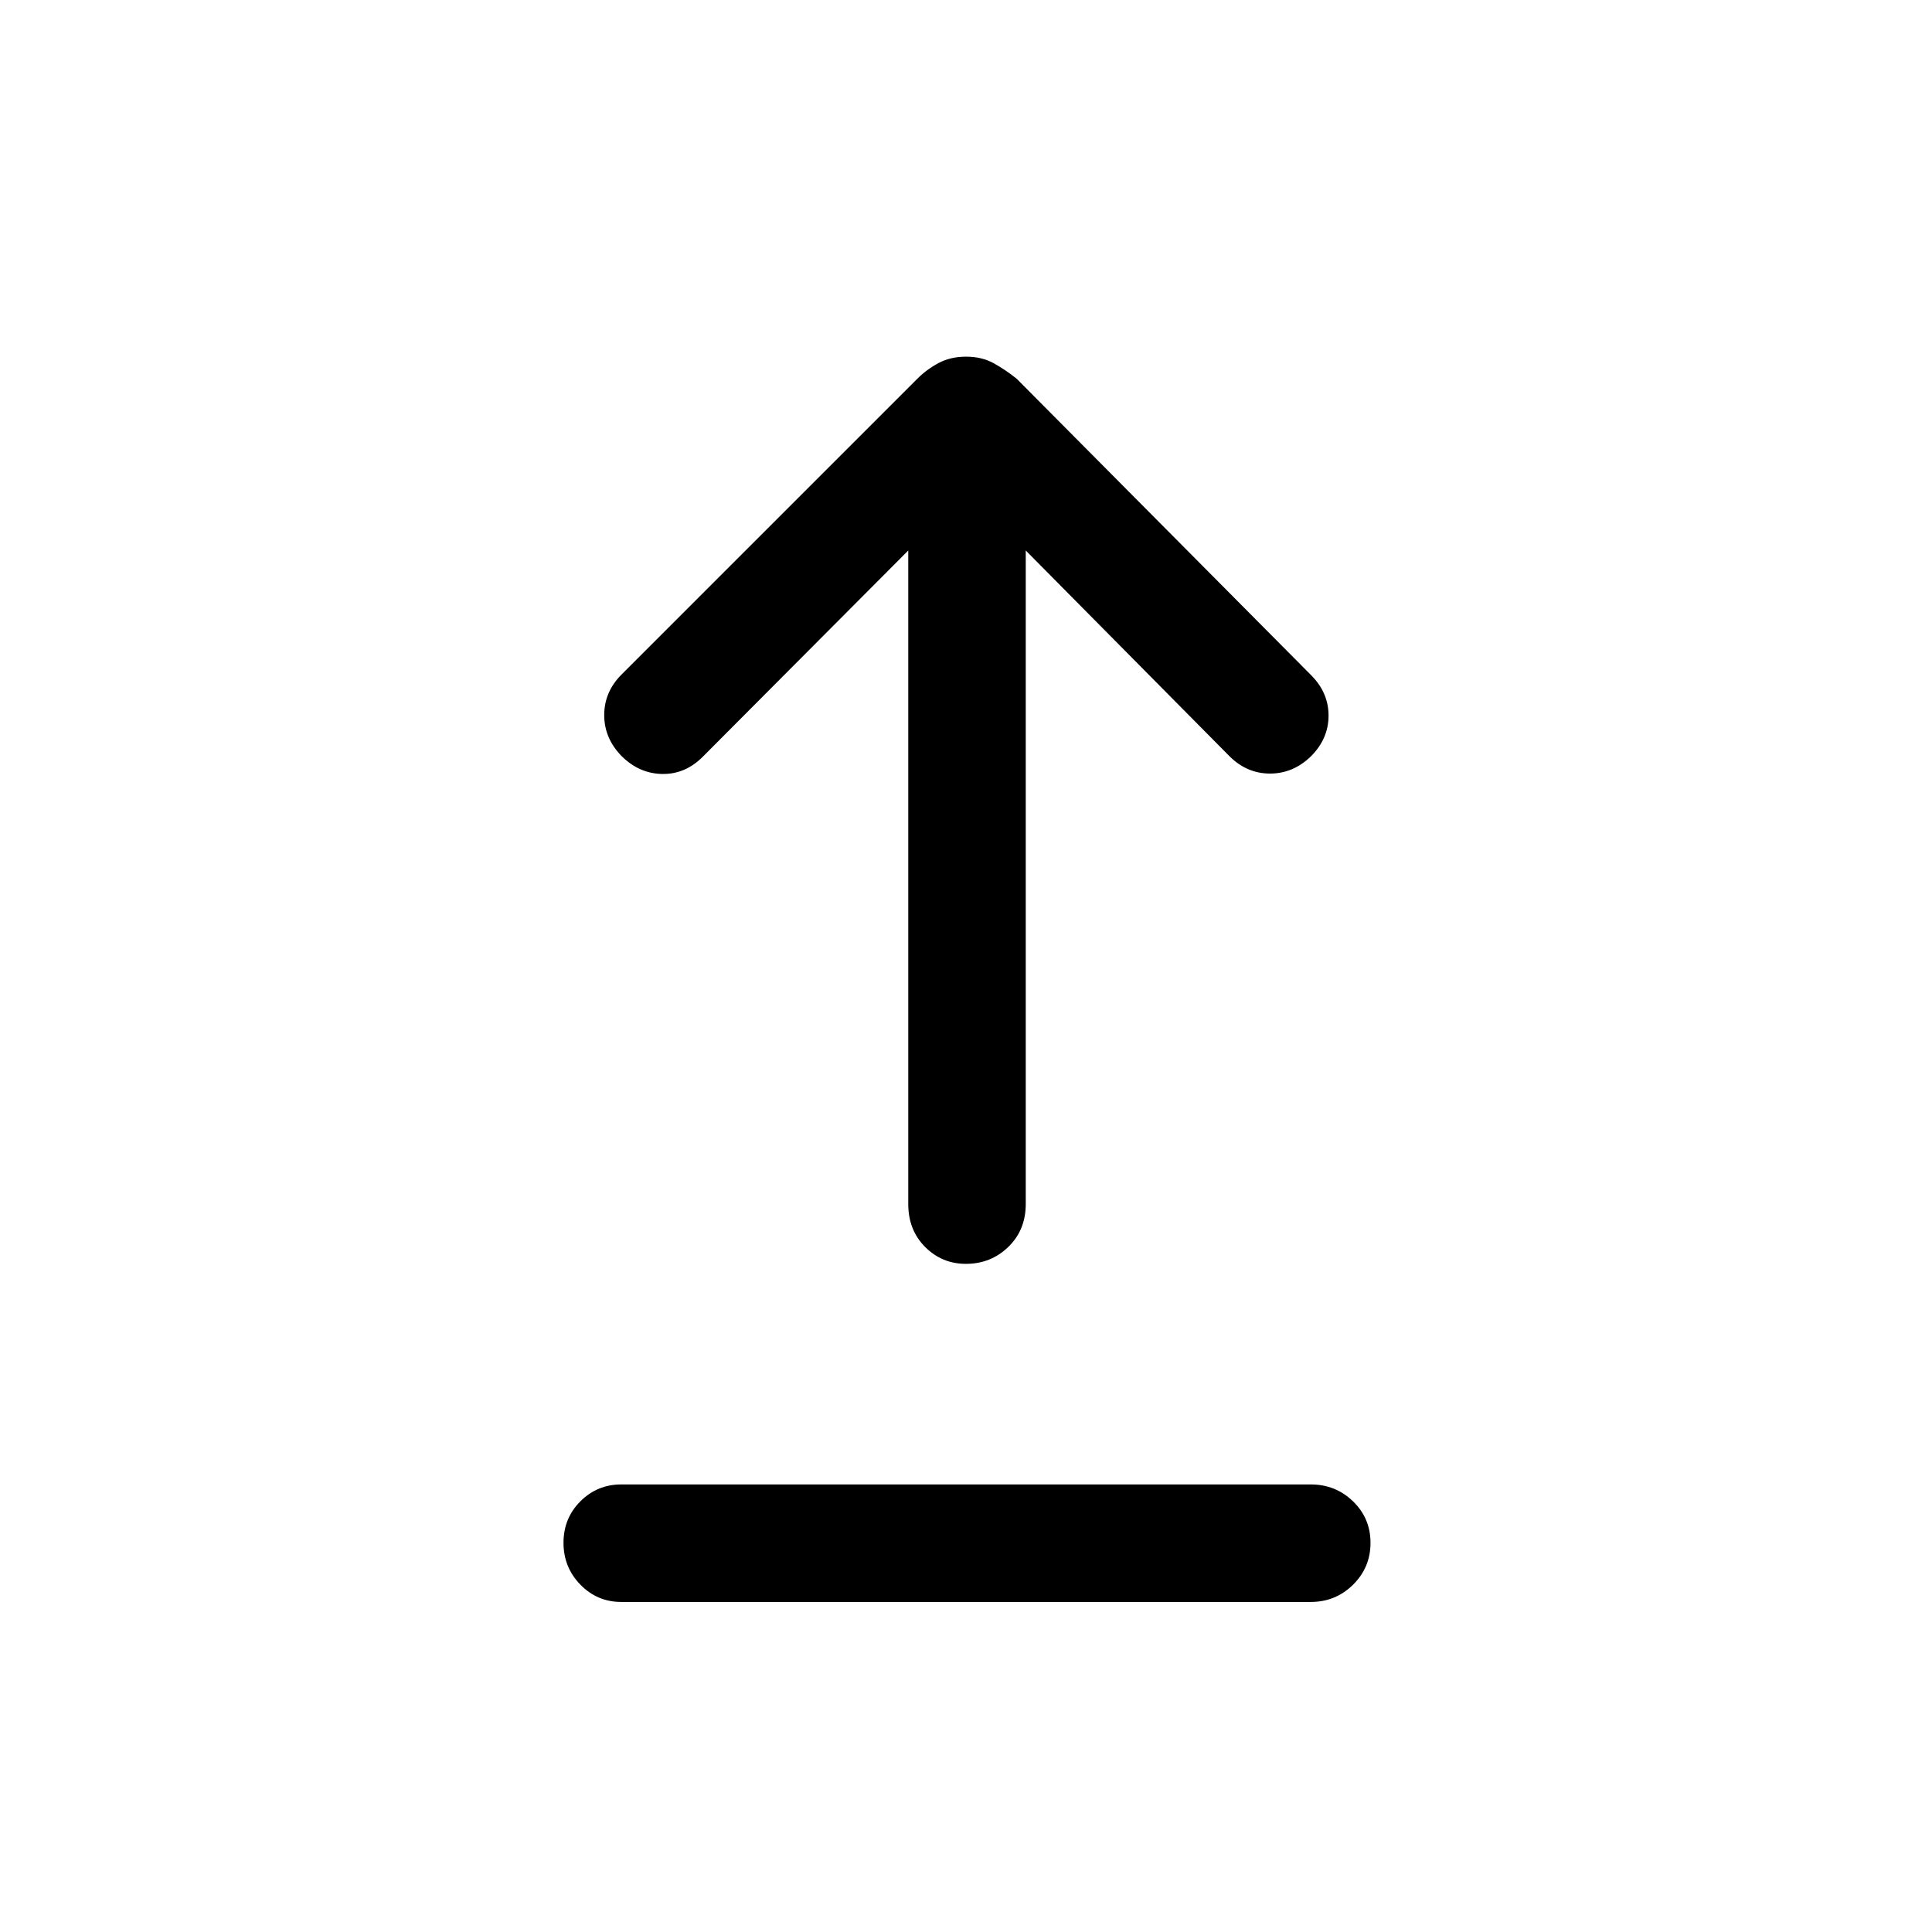 <svg xmlns="http://www.w3.org/2000/svg" height="48" viewBox="0 -960 960 960" width="48"><path d="M308.69-164q-11.92 0-20.3-8.59-8.39-8.59-8.39-20.81 0-12.22 8.39-20.6 8.38-8.39 20.3-8.39h342.62q12.34 0 21.02 8.41 8.67 8.4 8.67 20.62t-8.67 20.79q-8.68 8.57-21.02 8.57H308.69Zm171.29-168q-11.93 0-20.3-8.4-8.37-8.4-8.37-21.29v-324.77L349.15-583.92q-8.69 8.69-20.11 8.5-11.42-.2-20.18-8.89-8.63-8.85-8.63-20.39 0-11.53 8.69-20.22l146.93-146.92q4.53-4.54 10.46-7.74 5.94-3.19 13.71-3.19 7.78 0 13.61 3.19 5.83 3.2 11.52 7.74l146.31 147.3q8.69 8.69 8.69 20.12 0 11.42-8.69 20.18-8.85 8.62-20.39 8.62-11.53 0-20.22-8.69L509.69-686.46v324.77q0 12.89-8.68 21.29-8.68 8.4-21.03 8.4Z"/></svg>